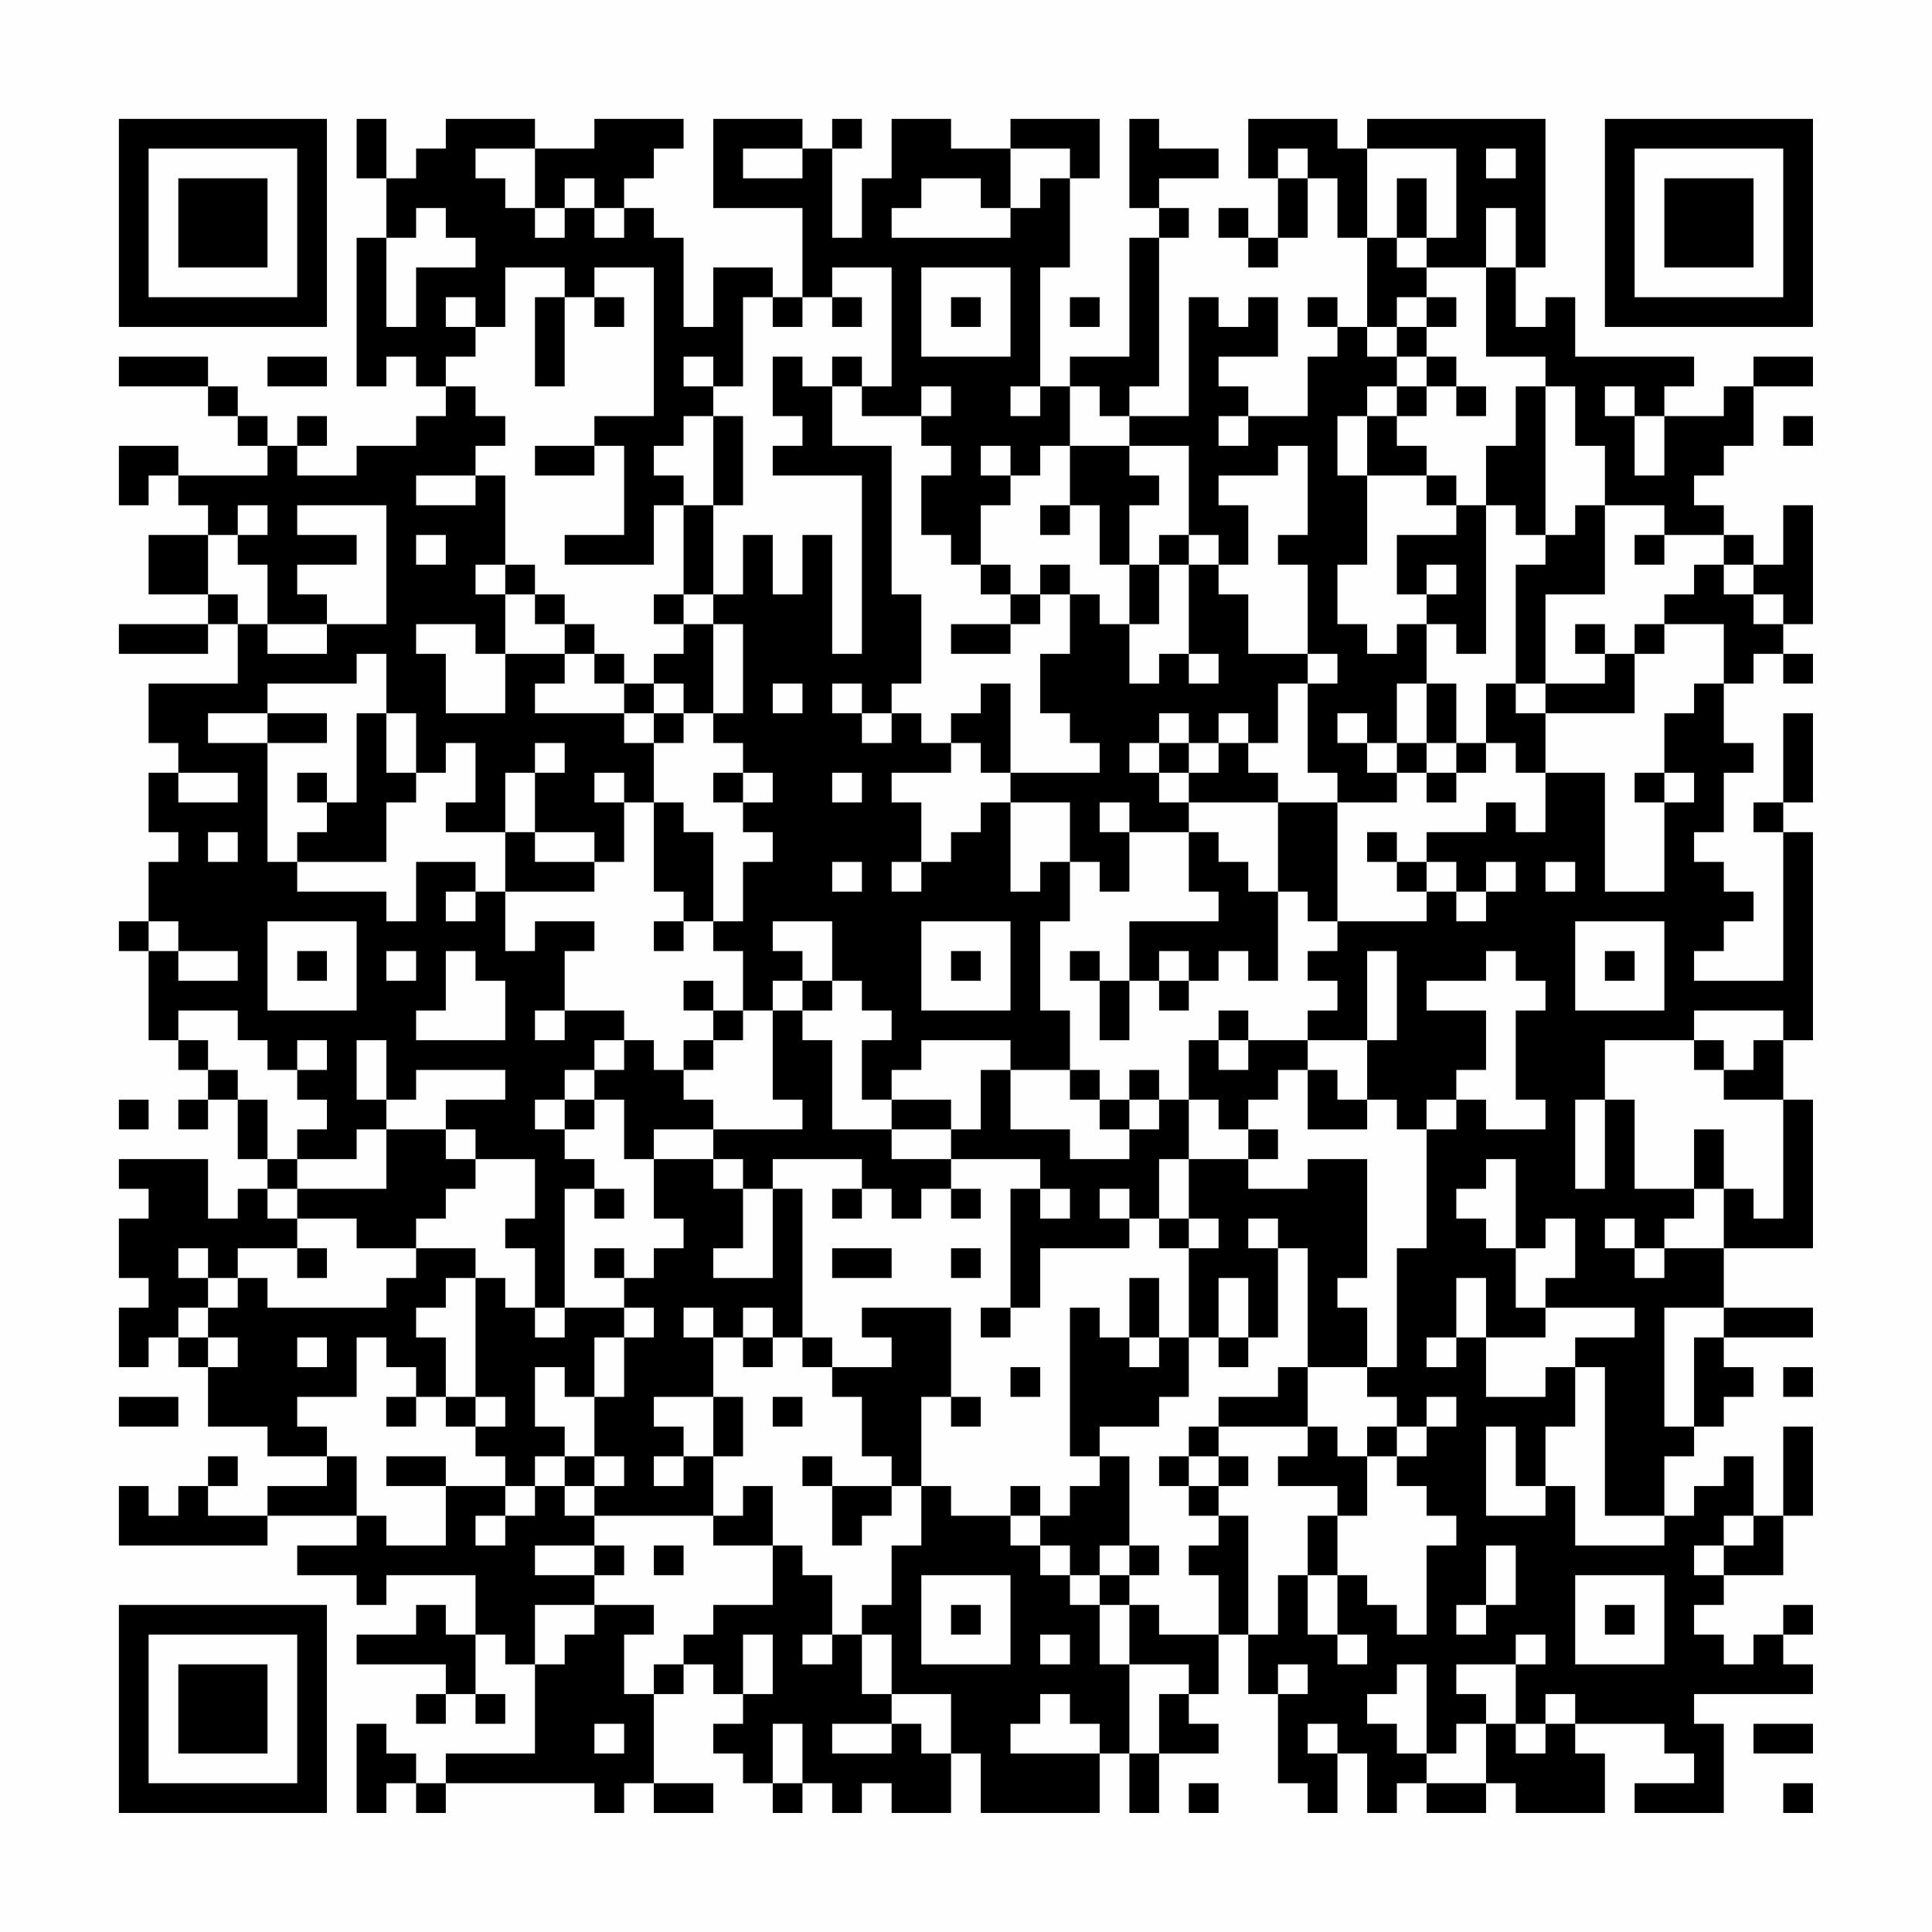 <?xml version="1.0" encoding="UTF-8"?>
<svg xmlns="http://www.w3.org/2000/svg" version="1.1" width="300" height="300" viewBox="0 0 300 300"><rect x="0" y="0" width="300" height="300" fill="#fefefe"/><g transform="scale(4.615)"><g transform="translate(4,4)"><path fill-rule="evenodd" d="M8 0L8 2L9 2L9 4L8 4L8 9L9 9L9 8L10 8L10 9L11 9L11 10L10 10L10 11L8 11L8 12L6 12L6 11L7 11L7 10L6 10L6 11L5 11L5 10L4 10L4 9L3 9L3 8L0 8L0 9L3 9L3 10L4 10L4 11L5 11L5 12L2 12L2 11L0 11L0 13L1 13L1 12L2 12L2 13L3 13L3 14L1 14L1 16L3 16L3 17L0 17L0 18L3 18L3 17L4 17L4 19L1 19L1 21L2 21L2 22L1 22L1 24L2 24L2 25L1 25L1 27L0 27L0 28L1 28L1 31L2 31L2 32L3 32L3 33L2 33L2 34L3 34L3 33L4 33L4 35L5 35L5 36L4 36L4 37L3 37L3 35L0 35L0 36L1 36L1 37L0 37L0 39L1 39L1 40L0 40L0 42L1 42L1 41L2 41L2 42L3 42L3 44L5 44L5 45L7 45L7 46L5 46L5 47L3 47L3 46L4 46L4 45L3 45L3 46L2 46L2 47L1 47L1 46L0 46L0 48L5 48L5 47L8 47L8 48L6 48L6 49L8 49L8 50L9 50L9 49L12 49L12 51L11 51L11 50L10 50L10 51L8 51L8 52L11 52L11 53L10 53L10 54L11 54L11 53L12 53L12 54L13 54L13 53L12 53L12 51L13 51L13 52L14 52L14 55L11 55L11 56L10 56L10 55L9 55L9 54L8 54L8 57L9 57L9 56L10 56L10 57L11 57L11 56L16 56L16 57L17 57L17 56L18 56L18 57L20 57L20 56L18 56L18 53L19 53L19 52L20 52L20 53L21 53L21 54L20 54L20 55L21 55L21 56L22 56L22 57L23 57L23 56L24 56L24 57L25 57L25 56L26 56L26 57L28 57L28 55L29 55L29 57L33 57L33 55L34 55L34 57L35 57L35 55L37 55L37 54L36 54L36 53L37 53L37 51L38 51L38 53L39 53L39 56L40 56L40 57L41 57L41 55L42 55L42 57L43 57L43 56L44 56L44 57L46 57L46 56L47 56L47 57L50 57L50 55L49 55L49 54L52 54L52 55L53 55L53 56L51 56L51 57L54 57L54 54L53 54L53 53L57 53L57 52L56 52L56 51L57 51L57 50L56 50L56 51L55 51L55 52L54 52L54 51L53 51L53 50L54 50L54 49L56 49L56 47L57 47L57 44L56 44L56 47L55 47L55 45L54 45L54 46L53 46L53 47L52 47L52 45L53 45L53 44L54 44L54 43L55 43L55 42L54 42L54 41L57 41L57 40L54 40L54 38L57 38L57 33L56 33L56 31L57 31L57 24L56 24L56 23L57 23L57 20L56 20L56 23L55 23L55 24L56 24L56 29L53 29L53 28L54 28L54 27L55 27L55 26L54 26L54 25L53 25L53 24L54 24L54 22L55 22L55 21L54 21L54 19L55 19L55 18L56 18L56 19L57 19L57 18L56 18L56 17L57 17L57 13L56 13L56 15L55 15L55 14L54 14L54 13L53 13L53 12L54 12L54 11L55 11L55 9L57 9L57 8L55 8L55 9L54 9L54 10L52 10L52 9L53 9L53 8L49 8L49 6L48 6L48 7L47 7L47 5L48 5L48 0L42 0L42 1L41 1L41 0L38 0L38 2L39 2L39 4L38 4L38 3L37 3L37 4L38 4L38 5L39 5L39 4L40 4L40 2L41 2L41 4L42 4L42 7L41 7L41 6L40 6L40 7L41 7L41 8L40 8L40 10L38 10L38 9L37 9L37 8L39 8L39 6L38 6L38 7L37 7L37 6L36 6L36 10L34 10L34 9L35 9L35 4L36 4L36 3L35 3L35 2L37 2L37 1L35 1L35 0L34 0L34 3L35 3L35 4L34 4L34 8L32 8L32 9L31 9L31 5L32 5L32 2L33 2L33 0L30 0L30 1L28 1L28 0L26 0L26 2L25 2L25 4L24 4L24 1L25 1L25 0L24 0L24 1L23 1L23 0L20 0L20 3L23 3L23 6L22 6L22 5L20 5L20 7L19 7L19 4L18 4L18 3L17 3L17 2L18 2L18 1L19 1L19 0L16 0L16 1L14 1L14 0L11 0L11 1L10 1L10 2L9 2L9 0ZM12 1L12 2L13 2L13 3L14 3L14 4L15 4L15 3L16 3L16 4L17 4L17 3L16 3L16 2L15 2L15 3L14 3L14 1ZM21 1L21 2L23 2L23 1ZM30 1L30 3L29 3L29 2L27 2L27 3L26 3L26 4L30 4L30 3L31 3L31 2L32 2L32 1ZM39 1L39 2L40 2L40 1ZM42 1L42 4L43 4L43 5L44 5L44 6L43 6L43 7L42 7L42 8L43 8L43 9L42 9L42 10L41 10L41 12L42 12L42 15L41 15L41 17L42 17L42 18L43 18L43 17L44 17L44 19L43 19L43 21L42 21L42 20L41 20L41 21L42 21L42 22L43 22L43 23L41 23L41 22L40 22L40 19L41 19L41 18L40 18L40 15L39 15L39 14L40 14L40 11L39 11L39 12L37 12L37 13L38 13L38 15L37 15L37 14L36 14L36 11L34 11L34 10L33 10L33 9L32 9L32 11L31 11L31 12L30 12L30 11L29 11L29 12L30 12L30 13L29 13L29 15L28 15L28 14L27 14L27 12L28 12L28 11L27 11L27 10L28 10L28 9L27 9L27 10L25 10L25 9L26 9L26 5L24 5L24 6L23 6L23 7L22 7L22 6L21 6L21 9L20 9L20 8L19 8L19 9L20 9L20 10L19 10L19 11L18 11L18 12L19 12L19 13L18 13L18 15L15 15L15 14L17 14L17 11L16 11L16 10L18 10L18 5L16 5L16 6L15 6L15 5L13 5L13 7L12 7L12 6L11 6L11 7L12 7L12 8L11 8L11 9L12 9L12 10L13 10L13 11L12 11L12 12L10 12L10 13L12 13L12 12L13 12L13 15L12 15L12 16L13 16L13 18L12 18L12 17L10 17L10 18L11 18L11 20L13 20L13 18L15 18L15 19L14 19L14 20L17 20L17 21L18 21L18 23L17 23L17 22L16 22L16 23L17 23L17 25L16 25L16 24L14 24L14 22L15 22L15 21L14 21L14 22L13 22L13 24L11 24L11 23L12 23L12 21L11 21L11 22L10 22L10 20L9 20L9 18L8 18L8 19L5 19L5 20L3 20L3 21L5 21L5 25L6 25L6 26L9 26L9 27L10 27L10 25L12 25L12 26L11 26L11 27L12 27L12 26L13 26L13 28L14 28L14 27L16 27L16 28L15 28L15 30L14 30L14 31L15 31L15 30L17 30L17 31L16 31L16 32L15 32L15 33L14 33L14 34L15 34L15 35L16 35L16 36L15 36L15 40L14 40L14 38L13 38L13 37L14 37L14 35L12 35L12 34L11 34L11 33L13 33L13 32L10 32L10 33L9 33L9 31L8 31L8 33L9 33L9 34L8 34L8 35L6 35L6 34L7 34L7 33L6 33L6 32L7 32L7 31L6 31L6 32L5 32L5 31L4 31L4 30L2 30L2 31L3 31L3 32L4 32L4 33L5 33L5 35L6 35L6 36L5 36L5 37L6 37L6 38L4 38L4 39L3 39L3 38L2 38L2 39L3 39L3 40L2 40L2 41L3 41L3 42L4 42L4 41L3 41L3 40L4 40L4 39L5 39L5 40L9 40L9 39L10 39L10 38L12 38L12 39L11 39L11 40L10 40L10 41L11 41L11 43L10 43L10 42L9 42L9 41L8 41L8 43L6 43L6 44L7 44L7 45L8 45L8 47L9 47L9 48L11 48L11 46L13 46L13 47L12 47L12 48L13 48L13 47L14 47L14 46L15 46L15 47L16 47L16 48L14 48L14 49L16 49L16 50L14 50L14 52L15 52L15 51L16 51L16 50L18 50L18 51L17 51L17 53L18 53L18 52L19 52L19 51L20 51L20 50L22 50L22 48L23 48L23 49L24 49L24 51L23 51L23 52L24 52L24 51L25 51L25 53L26 53L26 54L24 54L24 55L26 55L26 54L27 54L27 55L28 55L28 53L26 53L26 51L25 51L25 50L26 50L26 48L27 48L27 46L28 46L28 47L30 47L30 48L31 48L31 49L32 49L32 50L33 50L33 52L34 52L34 55L35 55L35 53L36 53L36 52L34 52L34 50L35 50L35 51L37 51L37 49L36 49L36 48L37 48L37 47L38 47L38 51L39 51L39 49L40 49L40 51L41 51L41 52L42 52L42 51L41 51L41 49L42 49L42 50L43 50L43 51L44 51L44 48L45 48L45 47L44 47L44 46L43 46L43 45L44 45L44 44L45 44L45 43L44 43L44 44L43 44L43 43L42 43L42 42L43 42L43 38L44 38L44 34L45 34L45 33L46 33L46 34L48 34L48 33L47 33L47 30L48 30L48 29L47 29L47 28L46 28L46 29L44 29L44 30L46 30L46 32L45 32L45 33L44 33L44 34L43 34L43 33L42 33L42 31L43 31L43 28L42 28L42 31L40 31L40 30L41 30L41 29L40 29L40 28L41 28L41 27L44 27L44 26L45 26L45 27L46 27L46 26L47 26L47 25L46 25L46 26L45 26L45 25L44 25L44 24L46 24L46 23L47 23L47 24L48 24L48 22L50 22L50 26L52 26L52 23L53 23L53 22L52 22L52 20L53 20L53 19L54 19L54 17L52 17L52 16L53 16L53 15L54 15L54 16L55 16L55 17L56 17L56 16L55 16L55 15L54 15L54 14L52 14L52 13L50 13L50 11L49 11L49 9L48 9L48 8L46 8L46 5L47 5L47 3L46 3L46 5L44 5L44 4L45 4L45 1ZM46 1L46 2L47 2L47 1ZM43 2L43 4L44 4L44 2ZM10 3L10 4L9 4L9 7L10 7L10 5L12 5L12 4L11 4L11 3ZM27 5L27 8L30 8L30 5ZM14 6L14 9L15 9L15 6ZM16 6L16 7L17 7L17 6ZM24 6L24 7L25 7L25 6ZM28 6L28 7L29 7L29 6ZM32 6L32 7L33 7L33 6ZM44 6L44 7L43 7L43 8L44 8L44 9L43 9L43 10L42 10L42 12L44 12L44 13L45 13L45 14L43 14L43 16L44 16L44 17L45 17L45 18L46 18L46 13L47 13L47 14L48 14L48 15L47 15L47 19L46 19L46 21L45 21L45 19L44 19L44 21L43 21L43 22L44 22L44 23L45 23L45 22L46 22L46 21L47 21L47 22L48 22L48 20L51 20L51 18L52 18L52 17L51 17L51 18L50 18L50 17L49 17L49 18L50 18L50 19L48 19L48 16L50 16L50 13L49 13L49 14L48 14L48 9L47 9L47 11L46 11L46 13L45 13L45 12L44 12L44 11L43 11L43 10L44 10L44 9L45 9L45 10L46 10L46 9L45 9L45 8L44 8L44 7L45 7L45 6ZM5 8L5 9L7 9L7 8ZM22 8L22 10L23 10L23 11L22 11L22 12L25 12L25 18L24 18L24 14L23 14L23 16L22 16L22 14L21 14L21 16L20 16L20 13L21 13L21 10L20 10L20 13L19 13L19 16L18 16L18 17L19 17L19 18L18 18L18 19L17 19L17 18L16 18L16 17L15 17L15 16L14 16L14 15L13 15L13 16L14 16L14 17L15 17L15 18L16 18L16 19L17 19L17 20L18 20L18 21L19 21L19 20L20 20L20 21L21 21L21 22L20 22L20 23L21 23L21 24L22 24L22 25L21 25L21 27L20 27L20 24L19 24L19 23L18 23L18 26L19 26L19 27L18 27L18 28L19 28L19 27L20 27L20 28L21 28L21 30L20 30L20 29L19 29L19 30L20 30L20 31L19 31L19 32L18 32L18 31L17 31L17 32L16 32L16 33L15 33L15 34L16 34L16 33L17 33L17 35L18 35L18 37L19 37L19 38L18 38L18 39L17 39L17 38L16 38L16 39L17 39L17 40L15 40L15 41L14 41L14 40L13 40L13 39L12 39L12 43L11 43L11 44L12 44L12 45L13 45L13 46L14 46L14 45L15 45L15 46L16 46L16 47L20 47L20 48L22 48L22 46L21 46L21 47L20 47L20 45L21 45L21 43L20 43L20 41L21 41L21 42L22 42L22 41L23 41L23 42L24 42L24 43L25 43L25 45L26 45L26 46L24 46L24 45L23 45L23 46L24 46L24 48L25 48L25 47L26 47L26 46L27 46L27 43L28 43L28 44L29 44L29 43L28 43L28 40L25 40L25 41L26 41L26 42L24 42L24 41L23 41L23 36L22 36L22 35L25 35L25 36L24 36L24 37L25 37L25 36L26 36L26 37L27 37L27 36L28 36L28 37L29 37L29 36L28 36L28 35L31 35L31 36L30 36L30 40L29 40L29 41L30 41L30 40L31 40L31 38L34 38L34 37L35 37L35 38L36 38L36 41L35 41L35 39L34 39L34 41L33 41L33 40L32 40L32 45L33 45L33 46L32 46L32 47L31 47L31 46L30 46L30 47L31 47L31 48L32 48L32 49L33 49L33 50L34 50L34 49L35 49L35 48L34 48L34 45L33 45L33 44L35 44L35 43L36 43L36 41L37 41L37 42L38 42L38 41L39 41L39 38L40 38L40 42L39 42L39 43L37 43L37 44L36 44L36 45L35 45L35 46L36 46L36 47L37 47L37 46L38 46L38 45L37 45L37 44L40 44L40 45L39 45L39 46L41 46L41 47L40 47L40 49L41 49L41 47L42 47L42 45L43 45L43 44L42 44L42 45L41 45L41 44L40 44L40 42L42 42L42 40L41 40L41 39L42 39L42 35L40 35L40 36L38 36L38 35L39 35L39 34L38 34L38 33L39 33L39 32L40 32L40 34L42 34L42 33L41 33L41 32L40 32L40 31L38 31L38 30L37 30L37 31L36 31L36 33L35 33L35 32L34 32L34 33L33 33L33 32L32 32L32 30L31 30L31 27L32 27L32 25L33 25L33 26L34 26L34 24L36 24L36 26L37 26L37 27L34 27L34 29L33 29L33 28L32 28L32 29L33 29L33 31L34 31L34 29L35 29L35 30L36 30L36 29L37 29L37 28L38 28L38 29L39 29L39 26L40 26L40 27L41 27L41 23L39 23L39 22L38 22L38 21L39 21L39 19L40 19L40 18L38 18L38 16L37 16L37 15L36 15L36 14L35 14L35 15L34 15L34 13L35 13L35 12L34 12L34 11L32 11L32 13L31 13L31 14L32 14L32 13L33 13L33 15L34 15L34 17L33 17L33 16L32 16L32 15L31 15L31 16L30 16L30 15L29 15L29 16L30 16L30 17L28 17L28 18L30 18L30 17L31 17L31 16L32 16L32 18L31 18L31 20L32 20L32 21L33 21L33 22L30 22L30 19L29 19L29 20L28 20L28 21L27 21L27 20L26 20L26 19L27 19L27 16L26 16L26 11L24 11L24 9L25 9L25 8L24 8L24 9L23 9L23 8ZM30 9L30 10L31 10L31 9ZM50 9L50 10L51 10L51 12L52 12L52 10L51 10L51 9ZM37 10L37 11L38 11L38 10ZM56 10L56 11L57 11L57 10ZM14 11L14 12L16 12L16 11ZM4 13L4 14L3 14L3 16L4 16L4 17L5 17L5 18L7 18L7 17L9 17L9 13L6 13L6 14L8 14L8 15L6 15L6 16L7 16L7 17L5 17L5 15L4 15L4 14L5 14L5 13ZM10 14L10 15L11 15L11 14ZM51 14L51 15L52 15L52 14ZM35 15L35 17L34 17L34 19L35 19L35 18L36 18L36 19L37 19L37 18L36 18L36 15ZM44 15L44 16L45 16L45 15ZM19 16L19 17L20 17L20 20L21 20L21 17L20 17L20 16ZM18 19L18 20L19 20L19 19ZM22 19L22 20L23 20L23 19ZM24 19L24 20L25 20L25 21L26 21L26 20L25 20L25 19ZM47 19L47 20L48 20L48 19ZM5 20L5 21L7 21L7 20ZM8 20L8 23L7 23L7 22L6 22L6 23L7 23L7 24L6 24L6 25L9 25L9 23L10 23L10 22L9 22L9 20ZM35 20L35 21L34 21L34 22L35 22L35 23L36 23L36 24L37 24L37 25L38 25L38 26L39 26L39 23L36 23L36 22L37 22L37 21L38 21L38 20L37 20L37 21L36 21L36 20ZM28 21L28 22L26 22L26 23L27 23L27 25L26 25L26 26L27 26L27 25L28 25L28 24L29 24L29 23L30 23L30 26L31 26L31 25L32 25L32 23L30 23L30 22L29 22L29 21ZM35 21L35 22L36 22L36 21ZM44 21L44 22L45 22L45 21ZM2 22L2 23L4 23L4 22ZM21 22L21 23L22 23L22 22ZM24 22L24 23L25 23L25 22ZM51 22L51 23L52 23L52 22ZM33 23L33 24L34 24L34 23ZM3 24L3 25L4 25L4 24ZM13 24L13 26L16 26L16 25L14 25L14 24ZM42 24L42 25L43 25L43 26L44 26L44 25L43 25L43 24ZM24 25L24 26L25 26L25 25ZM48 25L48 26L49 26L49 25ZM1 27L1 28L2 28L2 29L4 29L4 28L2 28L2 27ZM5 27L5 30L8 30L8 27ZM22 27L22 28L23 28L23 29L22 29L22 30L21 30L21 31L20 31L20 32L19 32L19 33L20 33L20 34L18 34L18 35L20 35L20 36L21 36L21 38L20 38L20 39L22 39L22 36L21 36L21 35L20 35L20 34L23 34L23 33L22 33L22 30L23 30L23 31L24 31L24 34L26 34L26 35L28 35L28 34L29 34L29 32L30 32L30 34L32 34L32 35L34 35L34 34L35 34L35 33L34 33L34 34L33 34L33 33L32 33L32 32L30 32L30 31L27 31L27 32L26 32L26 33L25 33L25 31L26 31L26 30L25 30L25 29L24 29L24 27ZM27 27L27 30L30 30L30 27ZM49 27L49 30L52 30L52 27ZM6 28L6 29L7 29L7 28ZM9 28L9 29L10 29L10 28ZM11 28L11 30L10 30L10 31L13 31L13 29L12 29L12 28ZM28 28L28 29L29 29L29 28ZM35 28L35 29L36 29L36 28ZM50 28L50 29L51 29L51 28ZM23 29L23 30L24 30L24 29ZM53 30L53 31L50 31L50 33L49 33L49 36L50 36L50 33L51 33L51 36L53 36L53 37L52 37L52 38L51 38L51 37L50 37L50 38L51 38L51 39L52 39L52 38L54 38L54 36L55 36L55 37L56 37L56 33L54 33L54 32L55 32L55 31L56 31L56 30ZM37 31L37 32L38 32L38 31ZM53 31L53 32L54 32L54 31ZM0 33L0 34L1 34L1 33ZM26 33L26 34L28 34L28 33ZM36 33L36 35L35 35L35 37L36 37L36 38L37 38L37 37L36 37L36 35L38 35L38 34L37 34L37 33ZM9 34L9 36L6 36L6 37L8 37L8 38L10 38L10 37L11 37L11 36L12 36L12 35L11 35L11 34ZM53 34L53 36L54 36L54 34ZM46 35L46 36L45 36L45 37L46 37L46 38L47 38L47 40L48 40L48 41L46 41L46 39L45 39L45 41L44 41L44 42L45 42L45 41L46 41L46 43L48 43L48 42L49 42L49 44L48 44L48 46L47 46L47 44L46 44L46 47L48 47L48 46L49 46L49 48L52 48L52 47L50 47L50 42L49 42L49 41L51 41L51 40L48 40L48 39L49 39L49 37L48 37L48 38L47 38L47 35ZM16 36L16 37L17 37L17 36ZM31 36L31 37L32 37L32 36ZM33 36L33 37L34 37L34 36ZM38 37L38 38L39 38L39 37ZM6 38L6 39L7 39L7 38ZM24 38L24 39L26 39L26 38ZM28 38L28 39L29 39L29 38ZM37 39L37 41L38 41L38 39ZM17 40L17 41L16 41L16 43L15 43L15 42L14 42L14 44L15 44L15 45L16 45L16 46L17 46L17 45L16 45L16 43L17 43L17 41L18 41L18 40ZM19 40L19 41L20 41L20 40ZM21 40L21 41L22 41L22 40ZM52 40L52 44L53 44L53 41L54 41L54 40ZM6 41L6 42L7 42L7 41ZM34 41L34 42L35 42L35 41ZM30 42L30 43L31 43L31 42ZM56 42L56 43L57 43L57 42ZM0 43L0 44L2 44L2 43ZM9 43L9 44L10 44L10 43ZM12 43L12 44L13 44L13 43ZM18 43L18 44L19 44L19 45L18 45L18 46L19 46L19 45L20 45L20 43ZM22 43L22 44L23 44L23 43ZM9 45L9 46L11 46L11 45ZM36 45L36 46L37 46L37 45ZM54 47L54 48L53 48L53 49L54 49L54 48L55 48L55 47ZM16 48L16 49L17 49L17 48ZM18 48L18 49L19 49L19 48ZM33 48L33 49L34 49L34 48ZM46 48L46 50L45 50L45 51L46 51L46 50L47 50L47 48ZM27 49L27 52L30 52L30 49ZM49 49L49 52L52 52L52 49ZM28 50L28 51L29 51L29 50ZM50 50L50 51L51 51L51 50ZM21 51L21 53L22 53L22 51ZM31 51L31 52L32 52L32 51ZM47 51L47 52L45 52L45 53L46 53L46 54L45 54L45 55L44 55L44 52L43 52L43 53L42 53L42 54L43 54L43 55L44 55L44 56L46 56L46 54L47 54L47 55L48 55L48 54L49 54L49 53L48 53L48 54L47 54L47 52L48 52L48 51ZM39 52L39 53L40 53L40 52ZM31 53L31 54L30 54L30 55L33 55L33 54L32 54L32 53ZM16 54L16 55L17 55L17 54ZM22 54L22 56L23 56L23 54ZM40 54L40 55L41 55L41 54ZM55 54L55 55L57 55L57 54ZM36 56L36 57L37 57L37 56ZM56 56L56 57L57 57L57 56ZM0 0L0 7L7 7L7 0ZM1 1L1 6L6 6L6 1ZM2 2L2 5L5 5L5 2ZM50 0L50 7L57 7L57 0ZM51 1L51 6L56 6L56 1ZM52 2L52 5L55 5L55 2ZM0 50L0 57L7 57L7 50ZM1 51L1 56L6 56L6 51ZM2 52L2 55L5 55L5 52Z" fill="#000000"/></g></g></svg>
